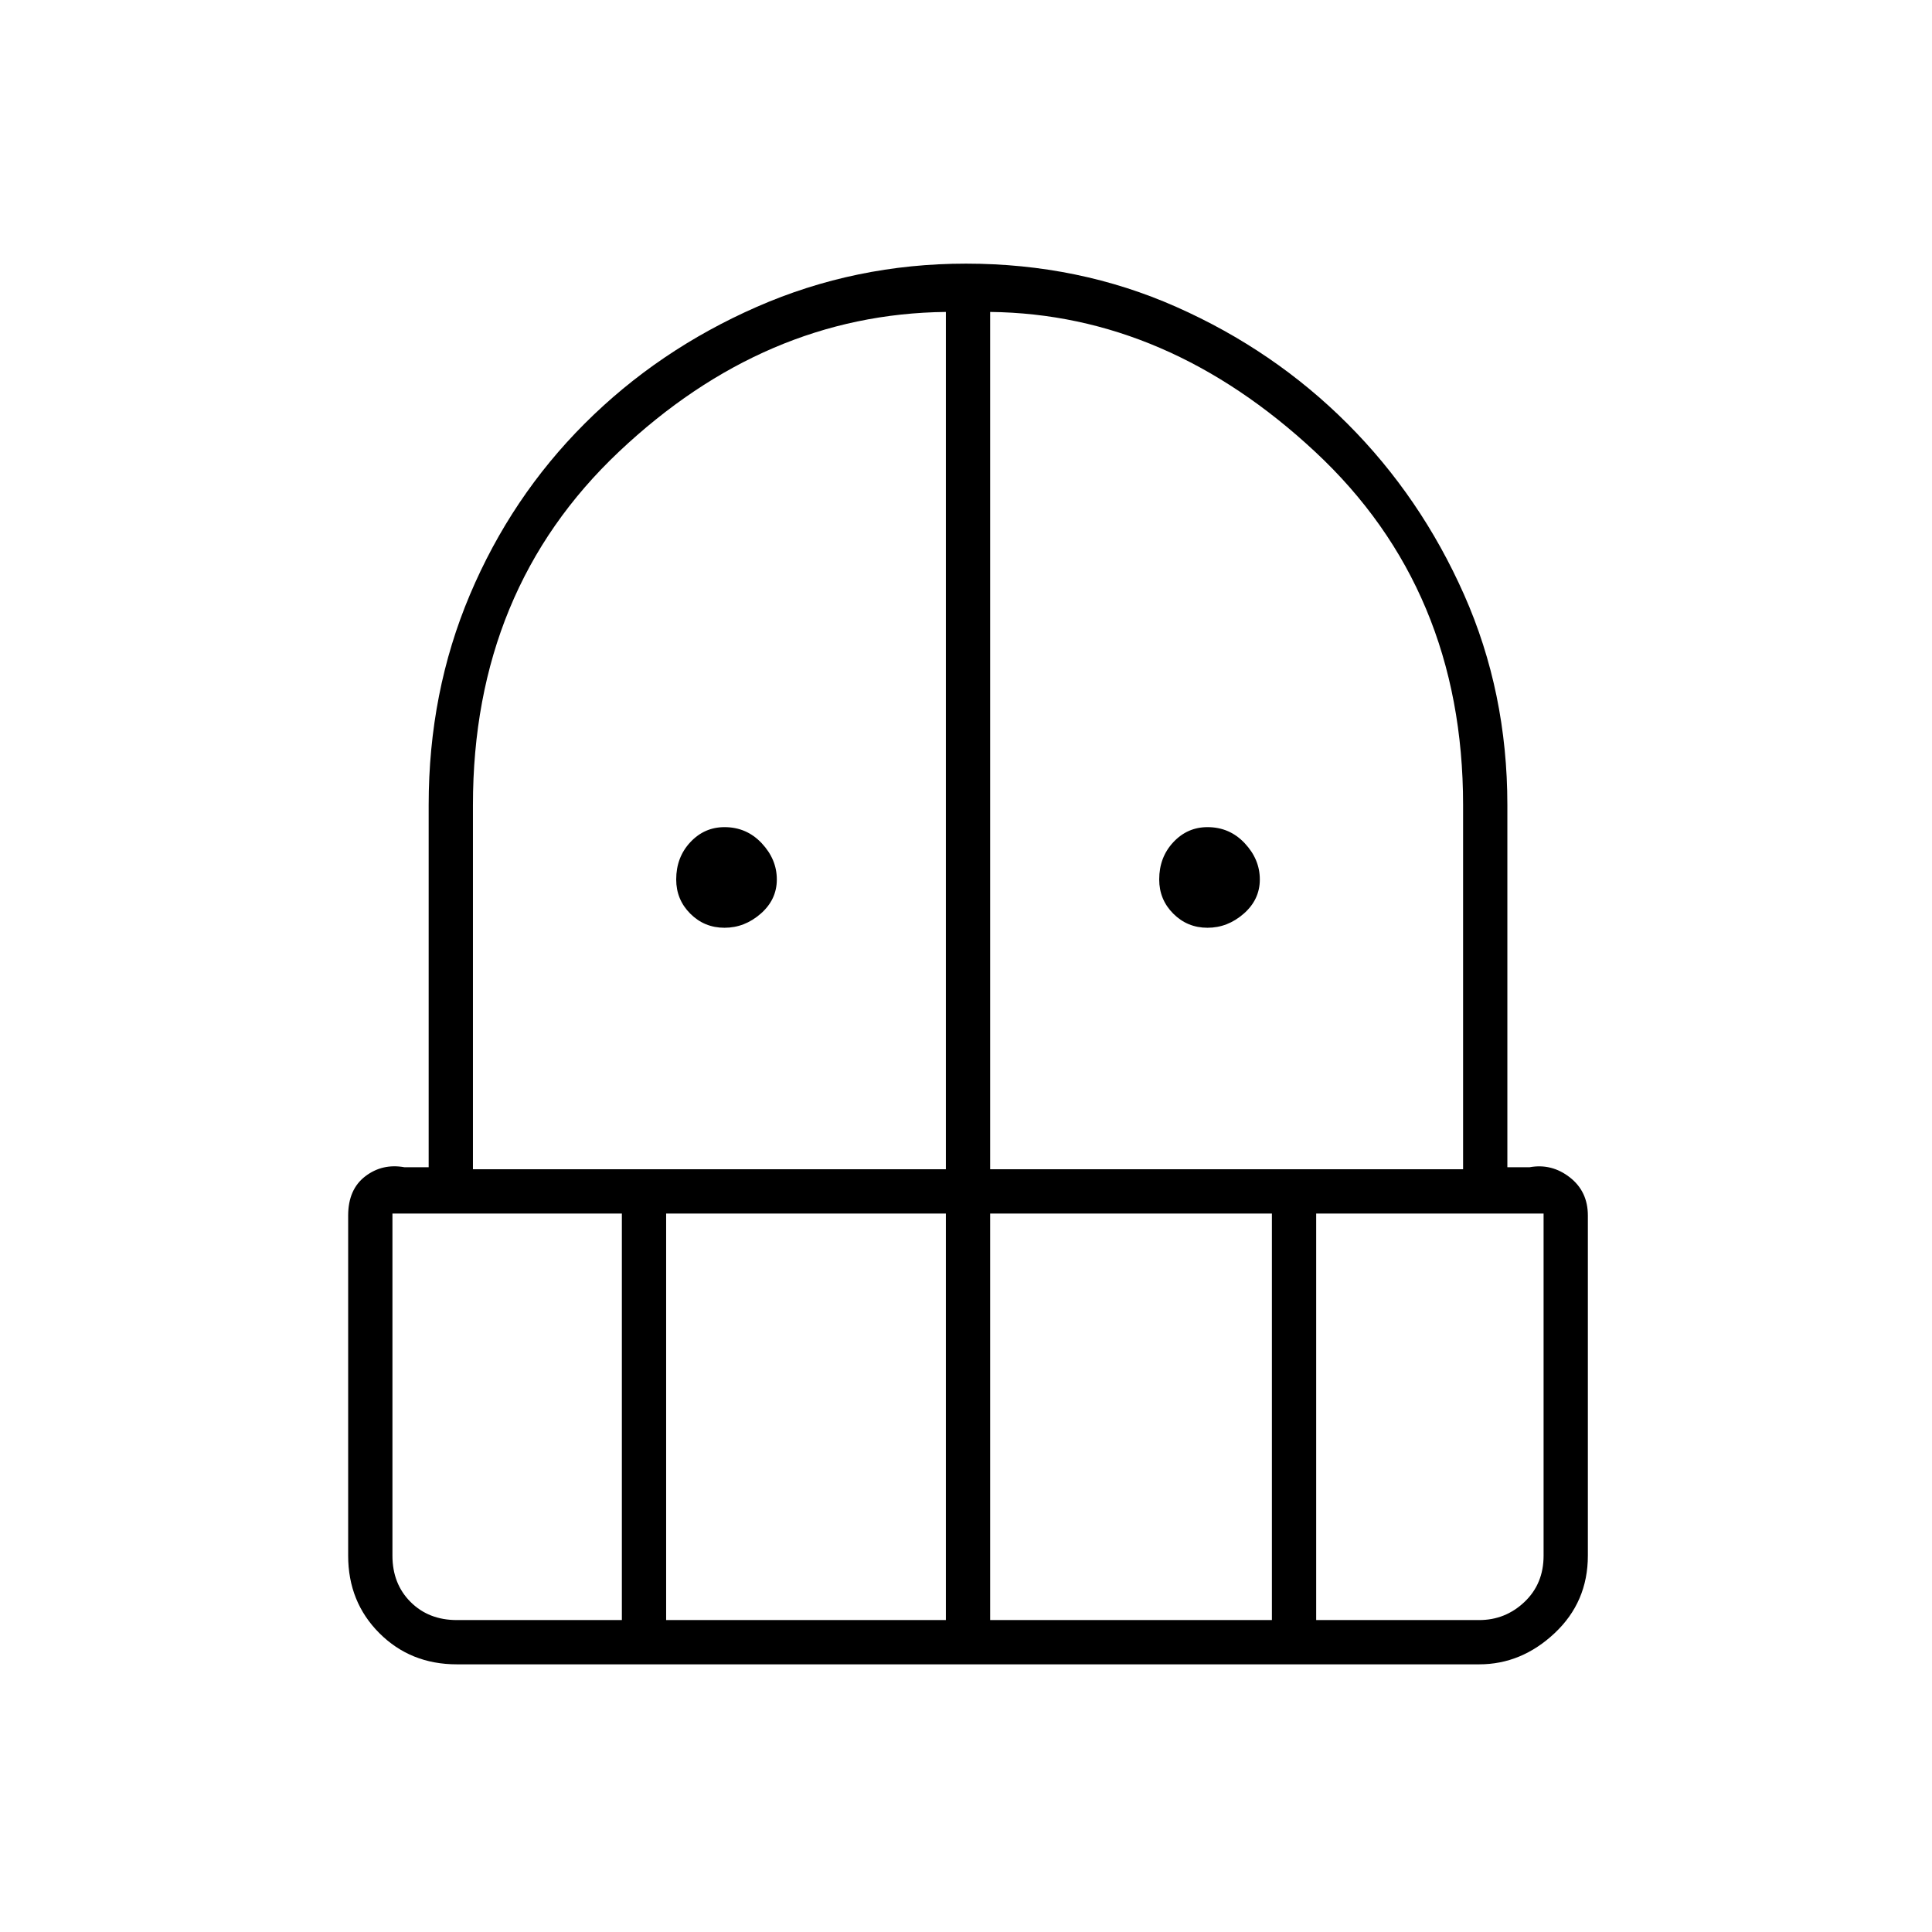 <svg xmlns="http://www.w3.org/2000/svg" height="48" width="48"><path d="M18 23.05Q17.5 23.05 17.15 22.7Q16.8 22.35 16.8 21.85Q16.8 21.3 17.15 20.925Q17.5 20.55 18 20.55Q18.55 20.55 18.925 20.95Q19.3 21.35 19.3 21.85Q19.3 22.35 18.9 22.7Q18.5 23.05 18 23.05ZM30 23.05Q29.5 23.05 29.15 22.7Q28.8 22.35 28.8 21.85Q28.8 21.3 29.15 20.925Q29.5 20.55 30 20.55Q30.55 20.55 30.925 20.95Q31.3 21.35 31.3 21.85Q31.3 22.35 30.9 22.7Q30.5 23.05 30 23.05ZM11.35 41.35Q10.2 41.35 9.425 40.575Q8.65 39.8 8.65 38.65V30.2Q8.65 29.55 9.075 29.225Q9.5 28.9 10.05 29H10.65V20Q10.65 17.2 11.675 14.775Q12.7 12.35 14.525 10.525Q16.35 8.7 18.8 7.625Q21.25 6.55 24 6.55Q26.8 6.55 29.225 7.625Q31.65 8.7 33.475 10.525Q35.3 12.35 36.375 14.775Q37.45 17.2 37.45 20V29H38Q38.55 28.9 39 29.25Q39.45 29.6 39.45 30.2V38.65Q39.45 39.8 38.625 40.575Q37.8 41.35 36.75 41.35ZM9.75 30.15V38.65Q9.75 39.35 10.2 39.8Q10.65 40.25 11.35 40.25H15.45V30.15ZM16.55 40.25H23.5V30.15H16.55ZM11.75 29.05H23.5V7.75Q19 7.8 15.375 11.225Q11.75 14.65 11.75 20ZM24.6 29.05H36.35V20Q36.35 14.65 32.675 11.225Q29 7.8 24.6 7.75ZM24.6 40.25H31.6V30.15H24.6ZM32.7 40.25H36.75Q37.4 40.25 37.875 39.8Q38.35 39.35 38.35 38.65V30.15H32.7Z"/></svg>